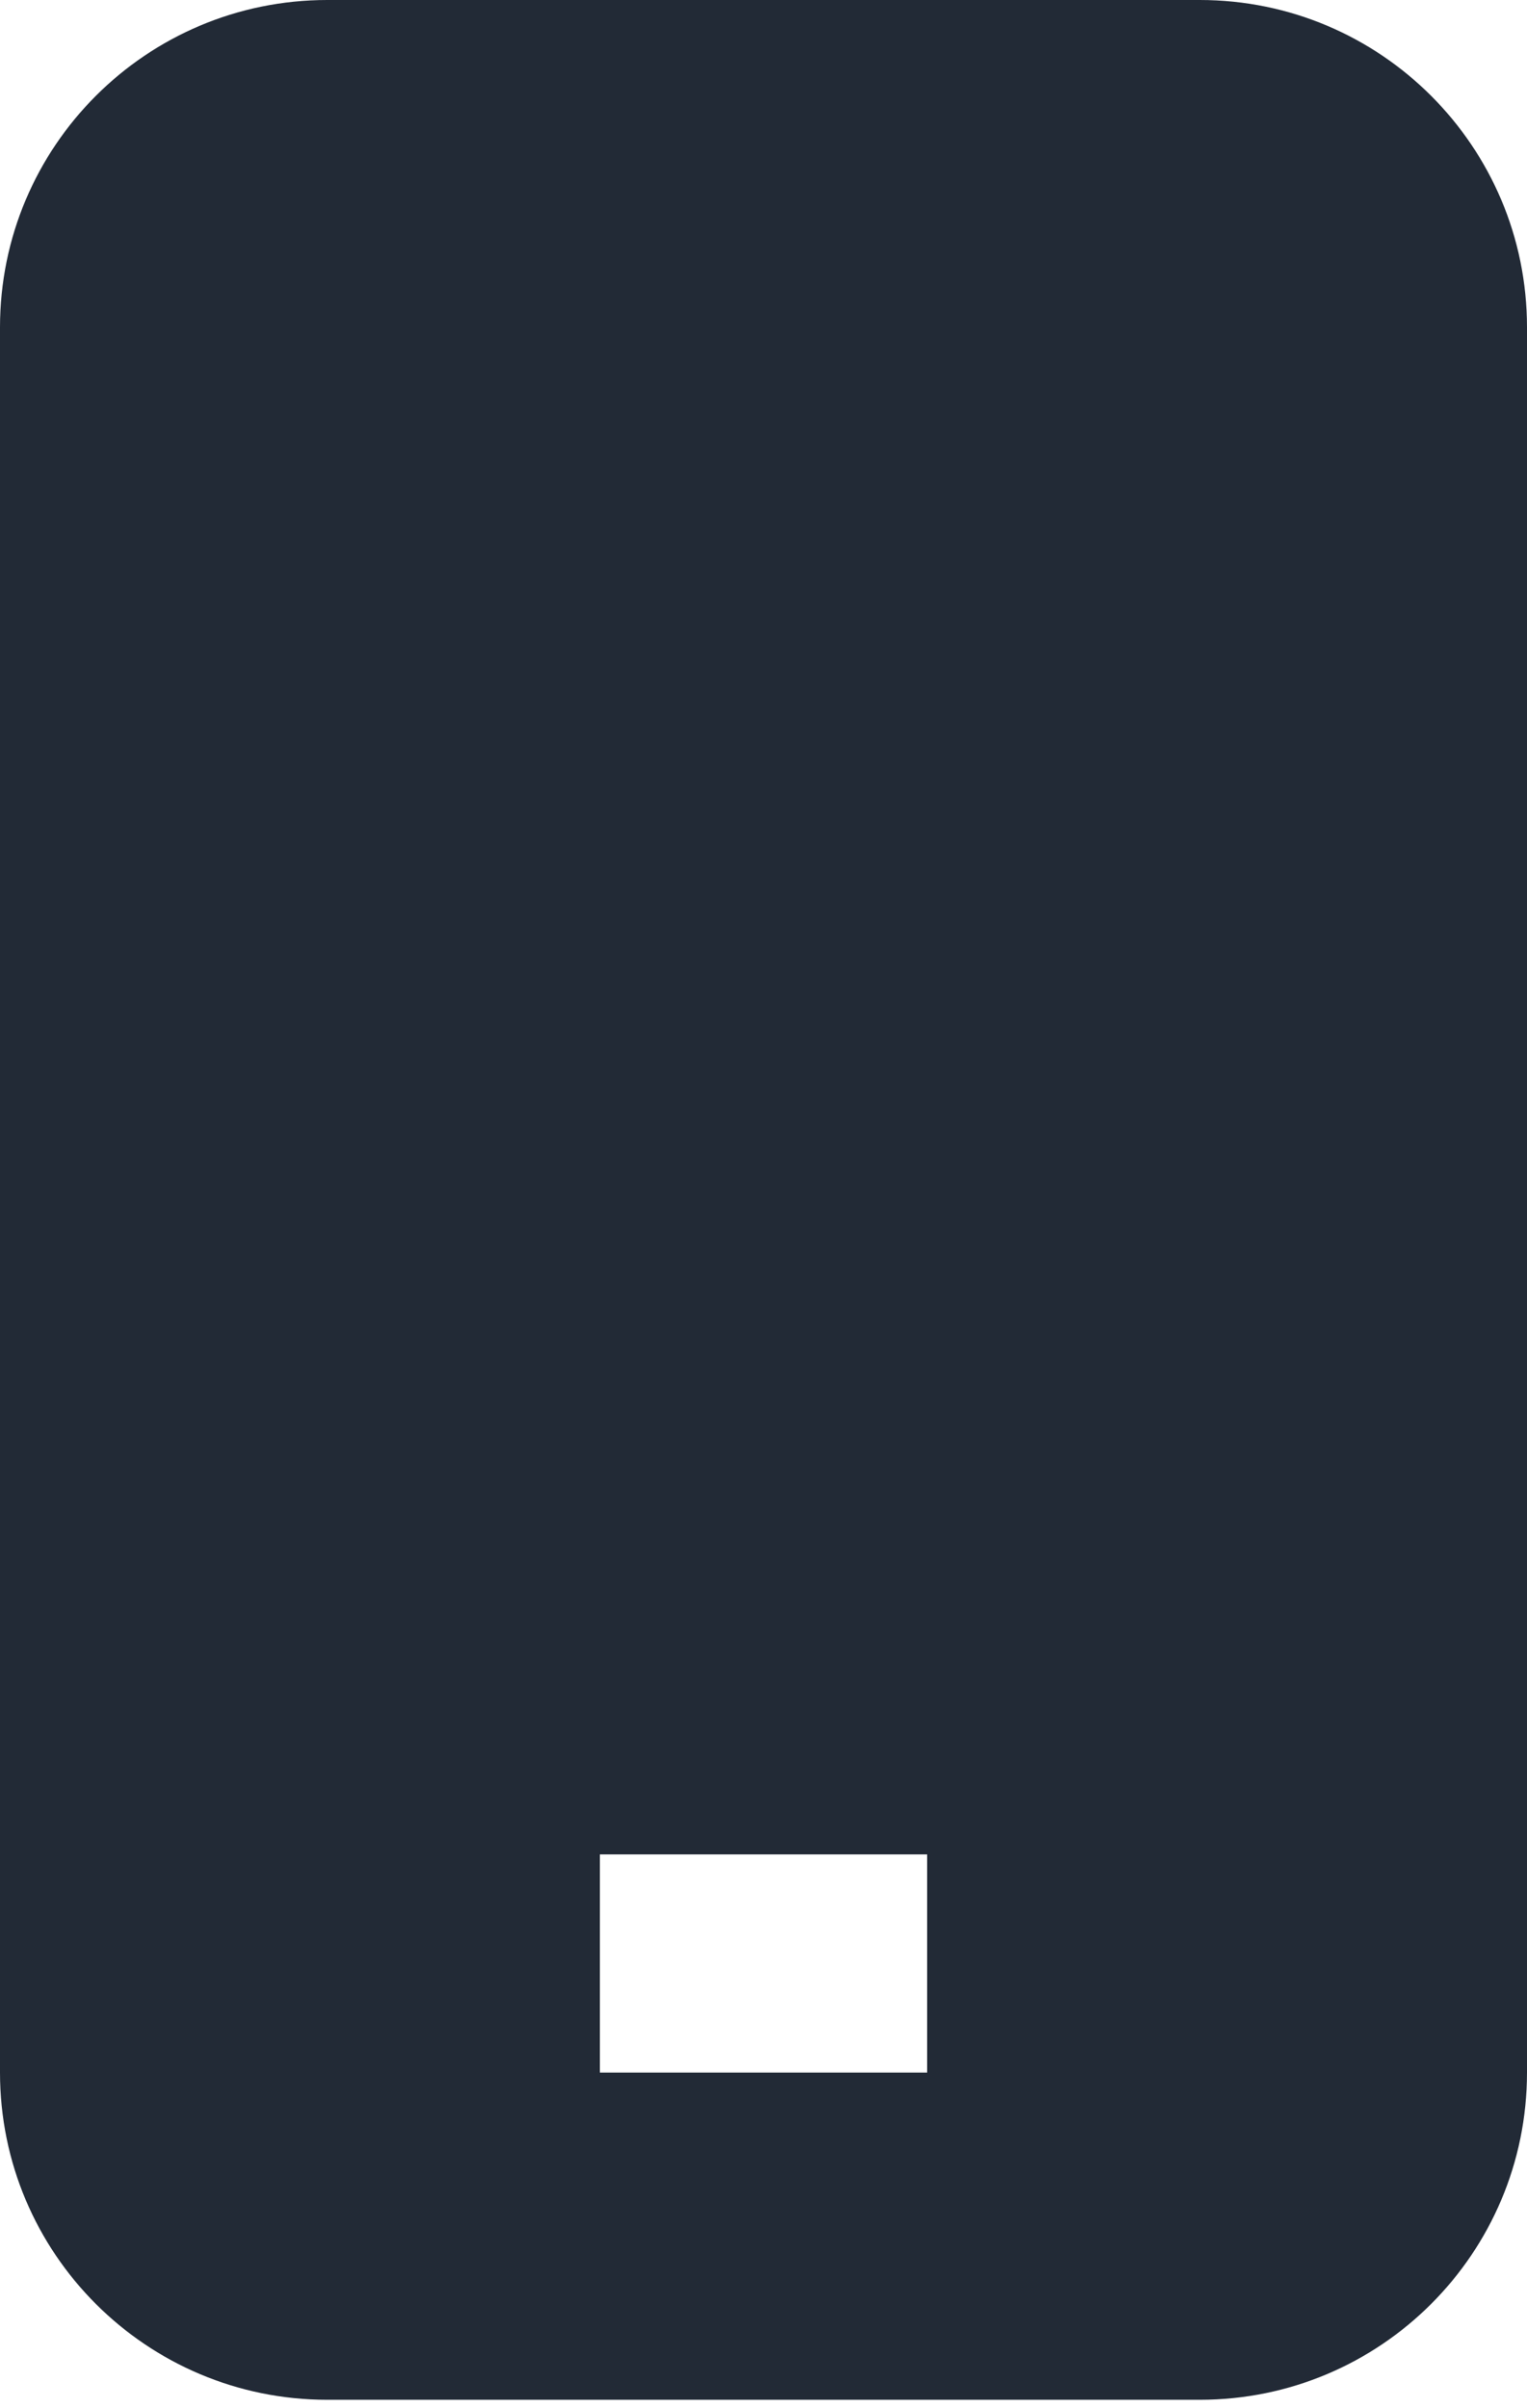 <svg width="52" height="82" viewBox="0 0 52 82" fill="none" xmlns="http://www.w3.org/2000/svg">
<path fill-rule="evenodd" clip-rule="evenodd" d="M0 11.143C0 4.989 4.989 0 11.143 0H40.857C47.011 0 52 4.989 52 11.143V70.571C52 76.725 47.011 81.714 40.857 81.714H11.143C4.989 81.714 0 76.725 0 70.571V11.143ZM20.429 70.571H31.571V63.143H20.429V70.571Z" fill="#222A36"/>
</svg>
